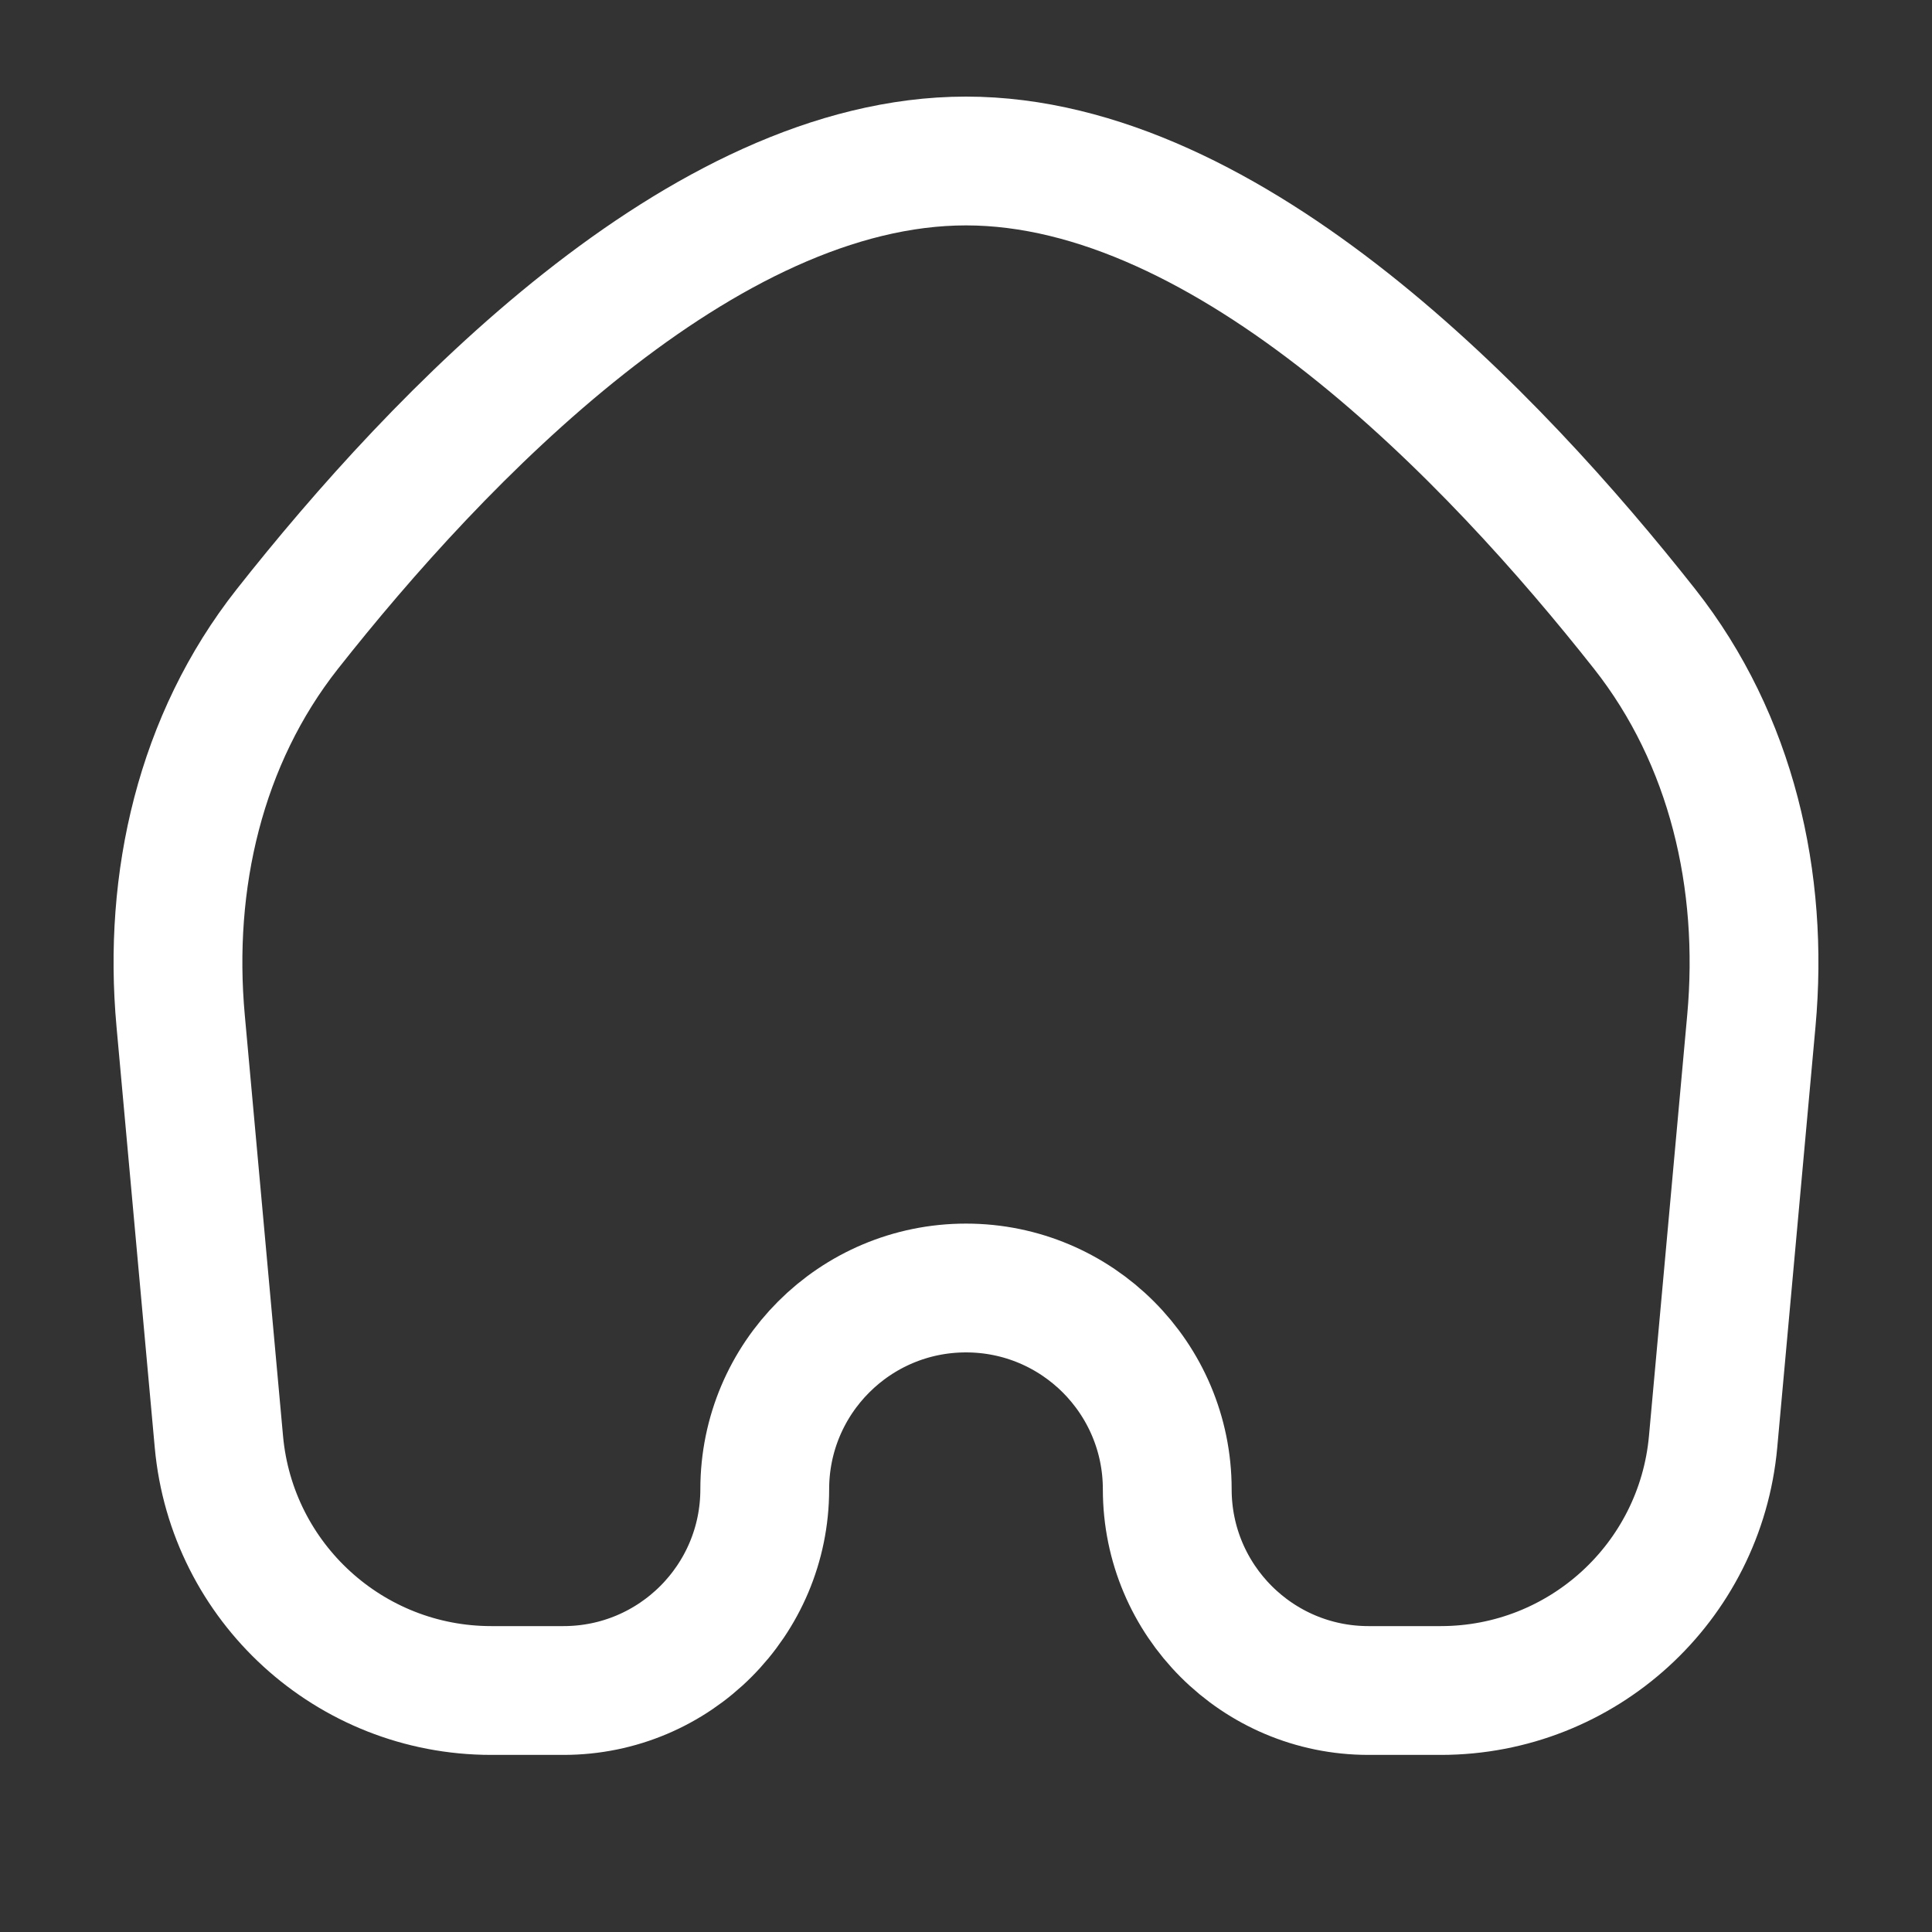 <svg width="30" height="30" viewBox="0 0 30 30" fill="none" xmlns="http://www.w3.org/2000/svg">
<rect x="0" y="0" width="30" height="30" fill="#333333" stroke="none"/>
<path d="M15 2.5C10.899 2.5 6.797 6.806 4.462 9.767C3.11 11.482 2.607 13.677 2.805 15.851L3.399 22.388C3.598 24.575 5.432 26.25 7.628 26.25H8.75C10.476 26.25 11.875 24.851 11.875 23.125C11.875 21.399 13.274 20 15 20C16.726 20 18.125 21.399 18.125 23.125C18.125 24.851 19.524 26.25 21.25 26.25H22.372C24.568 26.25 26.402 24.575 26.601 22.388L27.195 15.851C27.393 13.677 26.89 11.482 25.538 9.767C23.203 6.806 19.101 2.5 15 2.5Z" stroke="white" stroke-width="2"/>
</svg>
